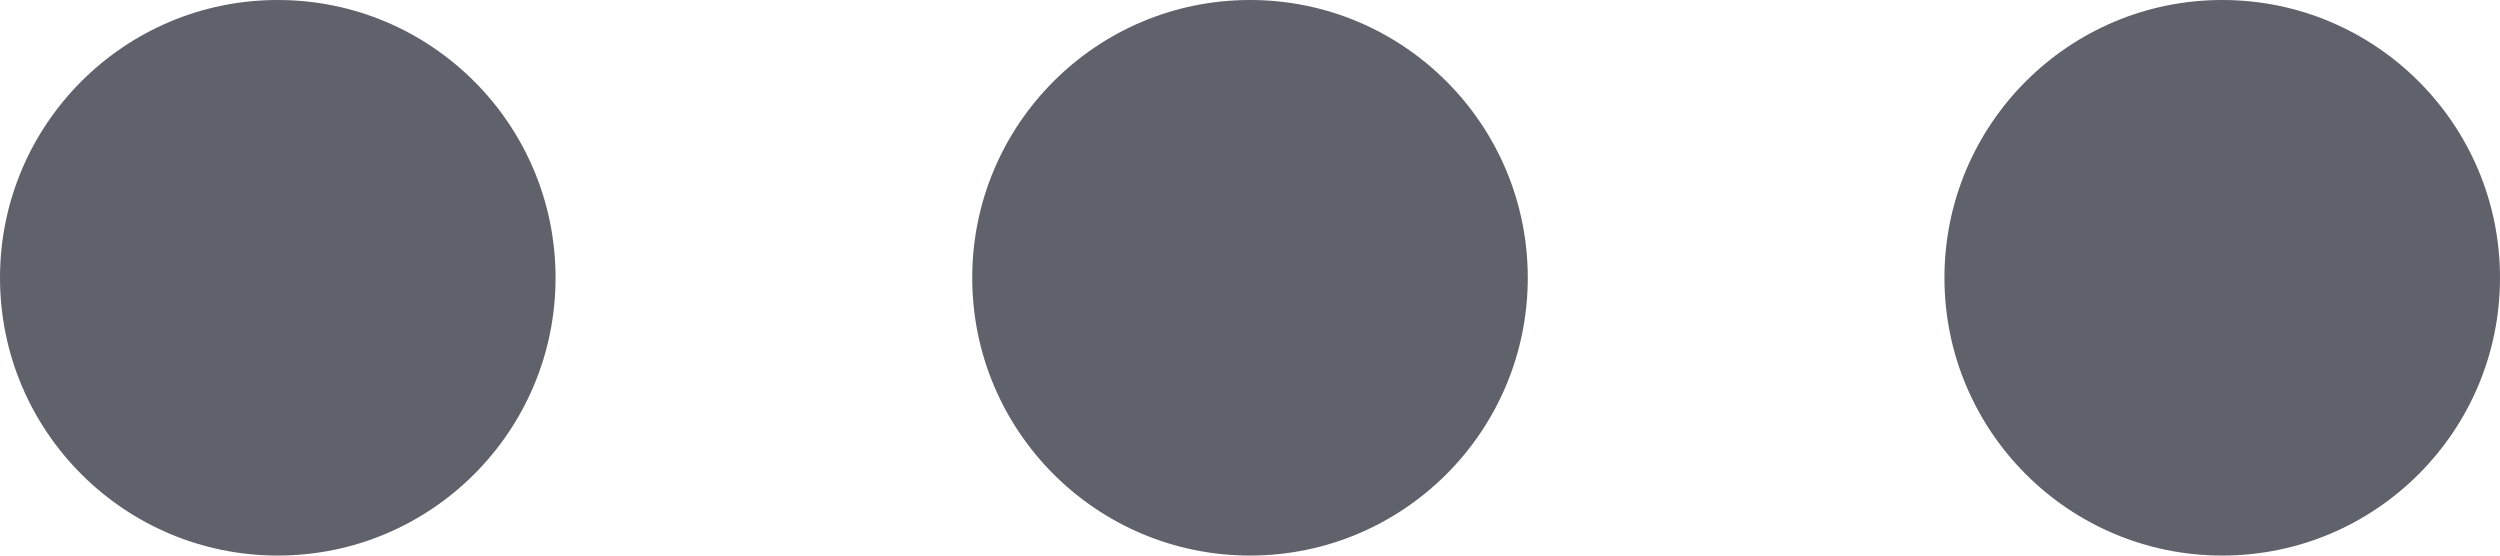 <!-- Generated by IcoMoon.io -->
<svg version="1.1" xmlns="http://www.w3.org/2000/svg" width="144" height="32" viewBox="0 0 144 32">
<title>Options</title>
<path fill="#5f616b" d="M32 16c0 8.837-7.163 16-16 16s-16-7.163-16-16c0-8.837 7.163-16 16-16s16 7.163 16 16z"></path>
<path fill="#5f616b" d="M88 16c0 8.837-7.163 16-16 16s-16-7.163-16-16 7.163-16 16-16c8.837 0 16 7.163 16 16z"></path>
<path fill="#5f616b" d="M144 16c0 8.837-7.163 16-16 16s-16-7.163-16-16c0-8.837 7.163-16 16-16s16 7.163 16 16z"></path>
</svg>
